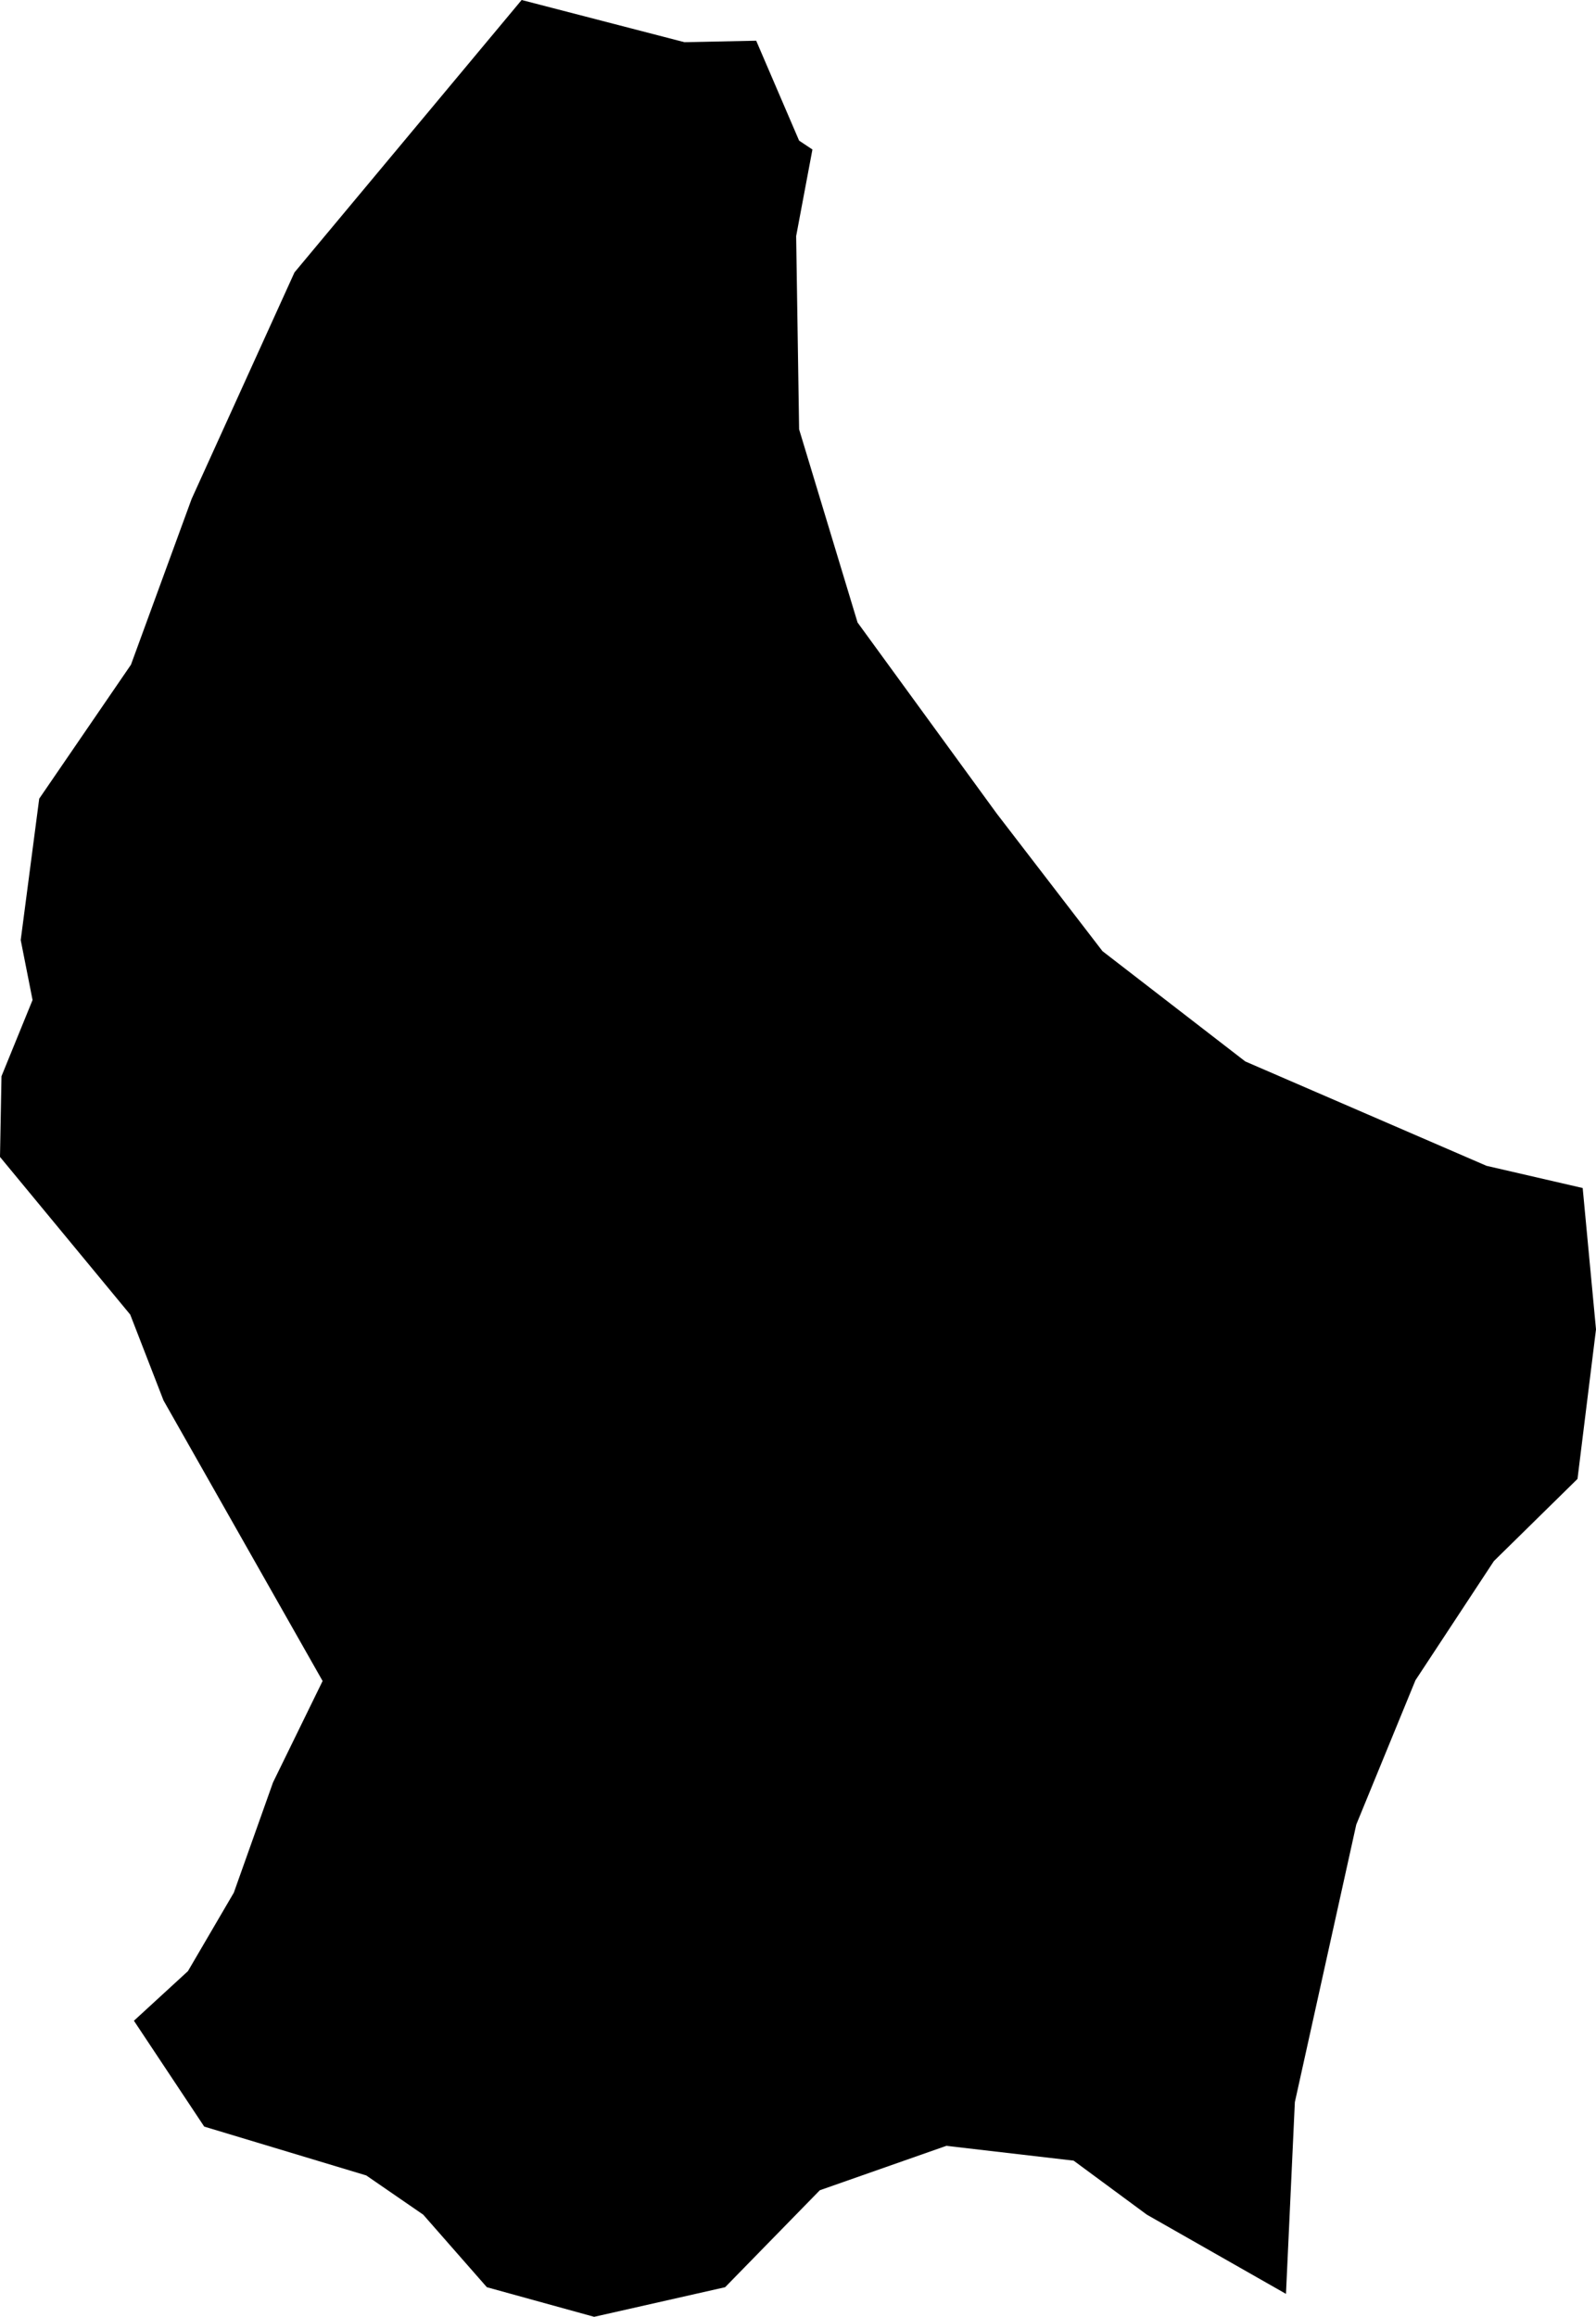 <svg xmlns="http://www.w3.org/2000/svg" xmlns:ev="http://www.w3.org/2001/xml-events" xmlns:xlink="http://www.w3.org/1999/xlink" baseProfile="full" height="3.13" version="1.1" viewBox="491.767 300.249 2.157 3.13" width="2.157">
	<defs/>
	<path class="land" d="M 492.865,300.451 L 492.843,300.568 L 492.847,300.829 L 492.926,301.09 L 493.114,301.348 L 493.257,301.534 L 493.45,301.683 L 493.776,301.824 L 493.906,301.854 L 493.924,302.045 L 493.899,302.247 L 493.786,302.358 L 493.68,302.519 L 493.6,302.714 L 493.517,303.089 L 493.505,303.348 L 493.317,303.241 L 493.218,303.168 L 493.046,303.148 L 492.875,303.208 L 492.747,303.339 L 492.57,303.379 L 492.425,303.339 L 492.339,303.241 L 492.262,303.188 L 492.043,303.122 L 491.948,302.979 L 492.021,302.912 L 492.083,302.806 L 492.136,302.657 L 492.203,302.52 L 491.988,302.141 L 491.943,302.025 L 491.767,301.812 L 491.769,301.703 L 491.811,301.6 L 491.795,301.519 L 491.82,301.328 L 491.944,301.147 L 492.026,300.923 L 492.165,300.617 L 492.472,300.249 L 492.692,300.306 L 492.789,300.304 L 492.847,300.439 L 492.865,300.451" id="LU" title="Luxembourg"/>
</svg>
